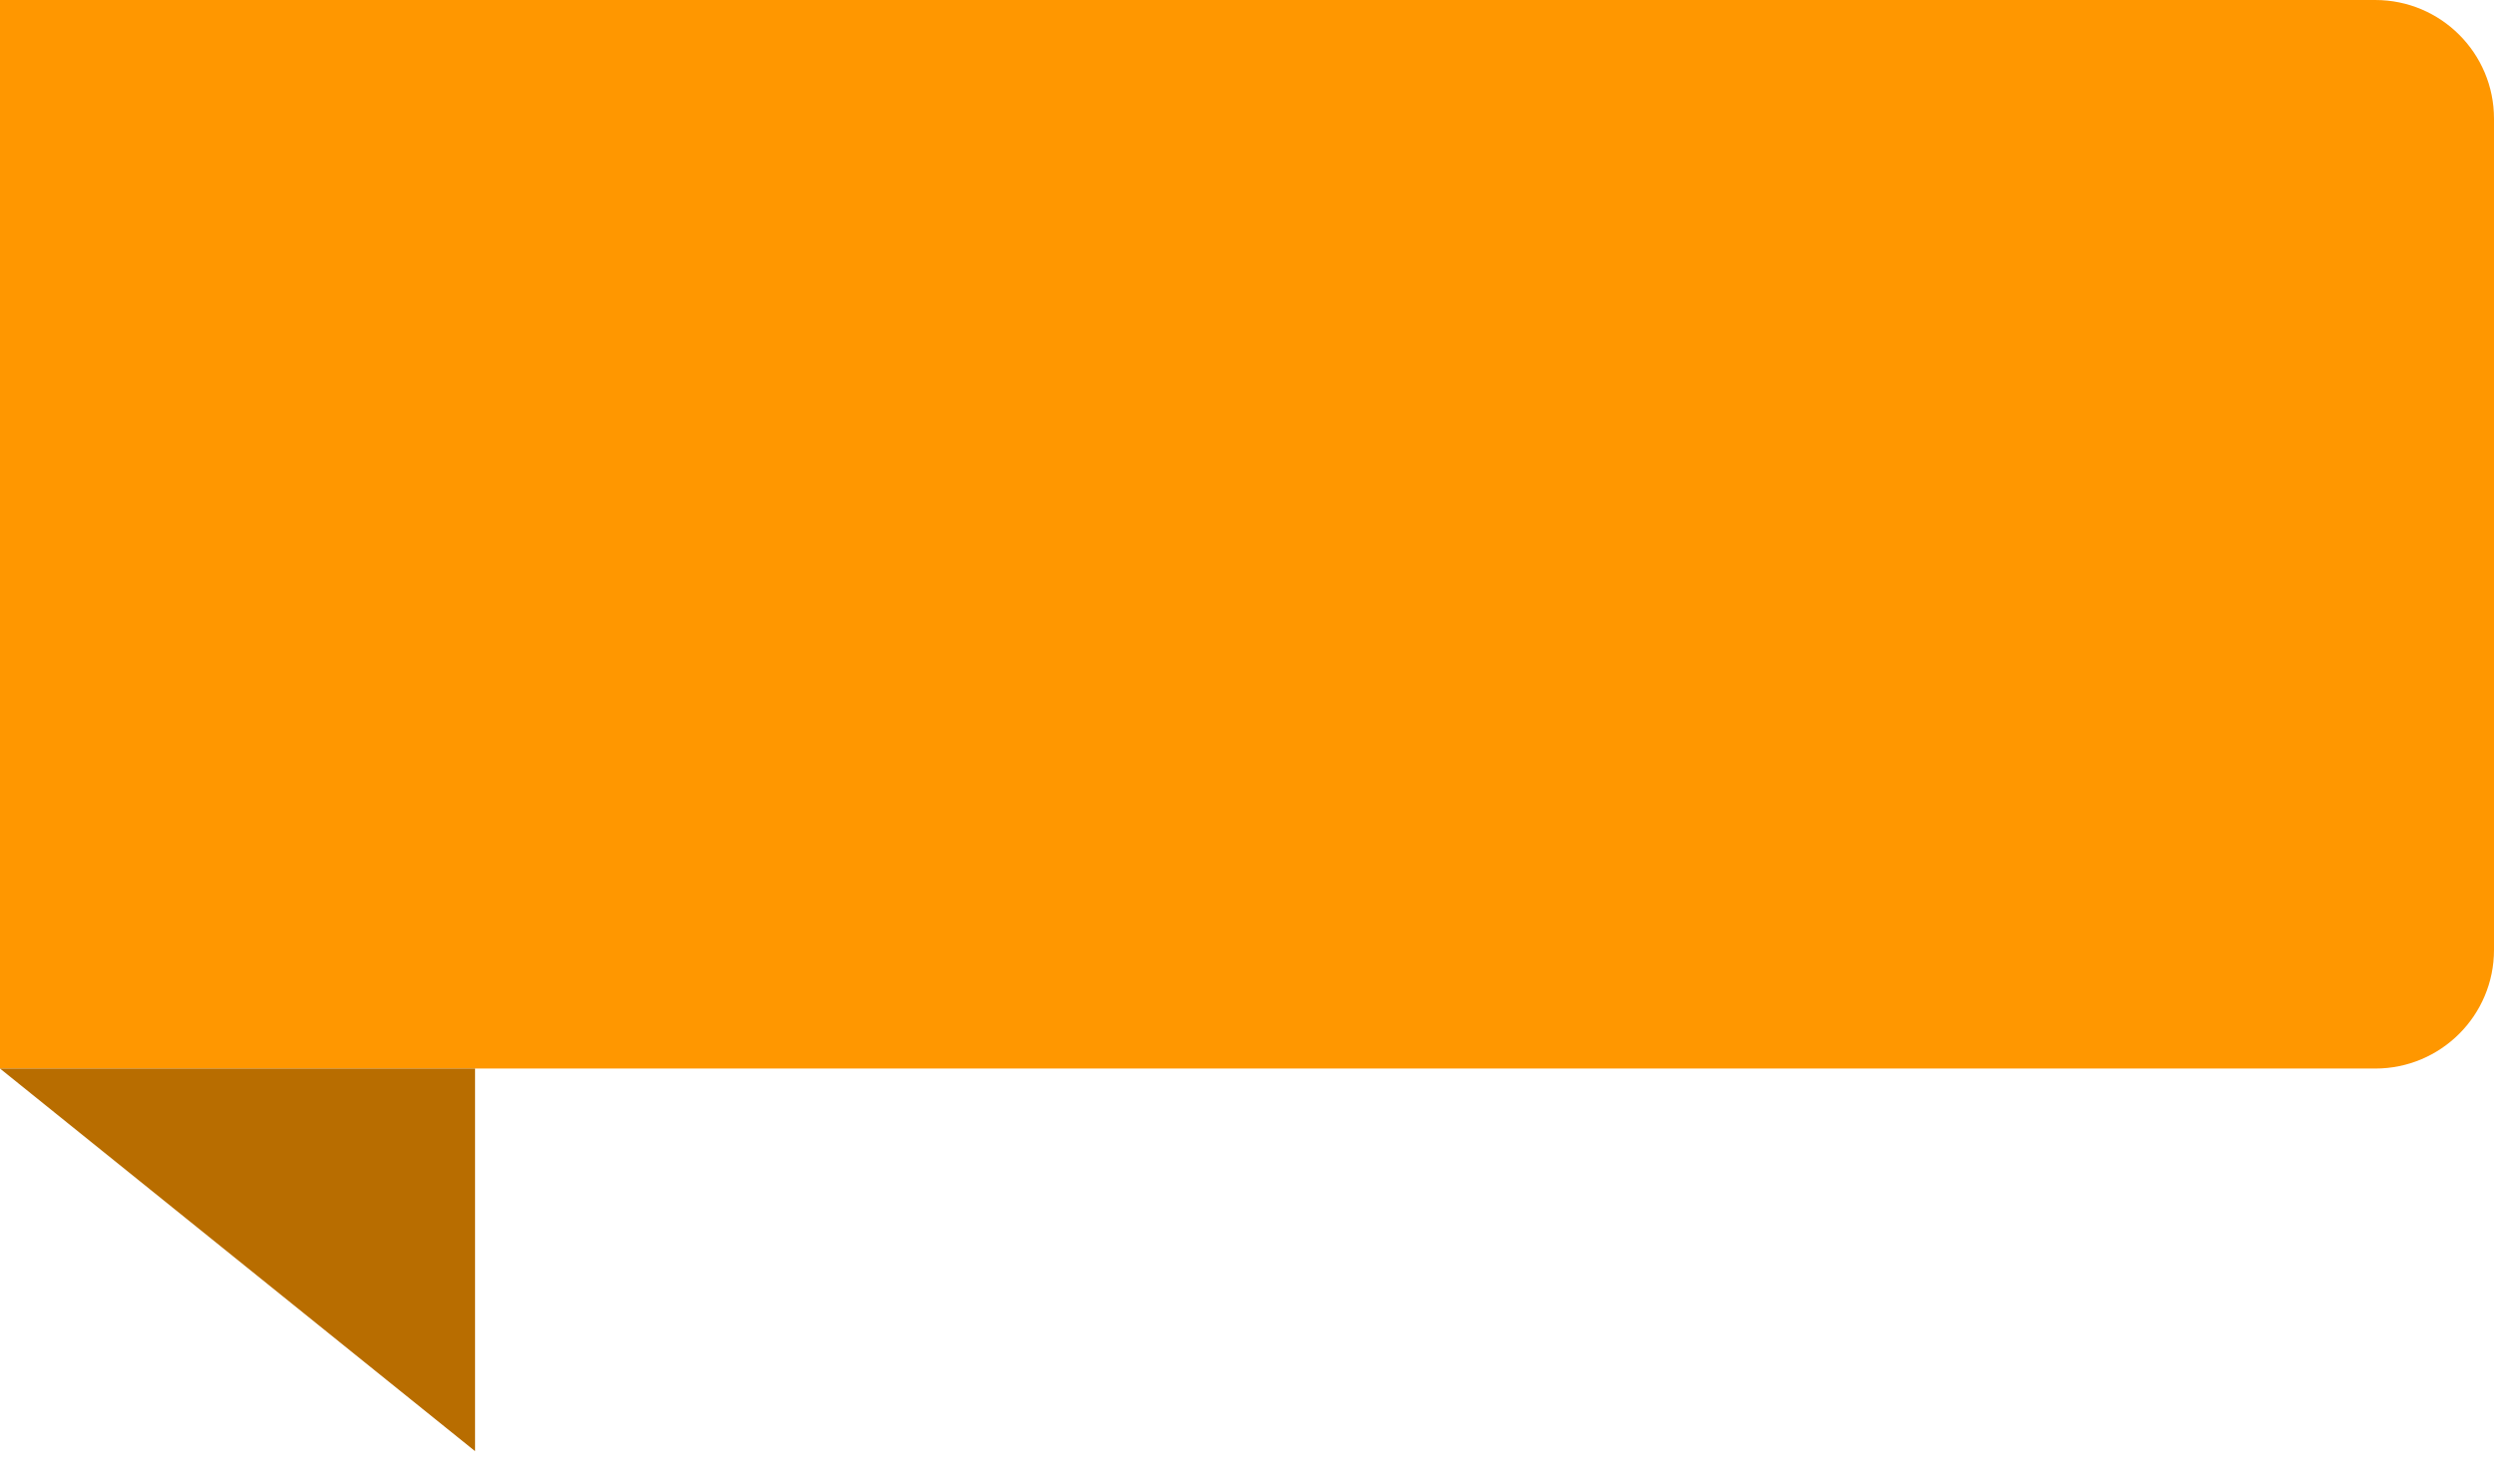 <?xml version="1.0" encoding="UTF-8"?>
<svg width="42px" height="25px" viewBox="0 0 42 25" version="1.1" xmlns="http://www.w3.org/2000/svg" xmlns:xlink="http://www.w3.org/1999/xlink">
    <title>上云版</title>
    <g id="页面-1" stroke="none" stroke-width="1" fill="none" fill-rule="evenodd">
        <g id="组件API文档-API详情-文档" transform="translate(-352, -67)">
            <g id="上云版" transform="translate(352, 67)">
                <path d="M0,0 L40,0 C41.105,-2.02906125e-16 42,0.895 42,2 L42,16 C42,17.105 41.105,18 40,18 L0,18 L0,18 L0,0 Z" id="矩形" fill="#FF9700"></path>
                <polygon id="路径-2" fill="#B86D00" points="0 18 8 24.445 8 18"></polygon>
            </g>
        </g>
    </g>
</svg>